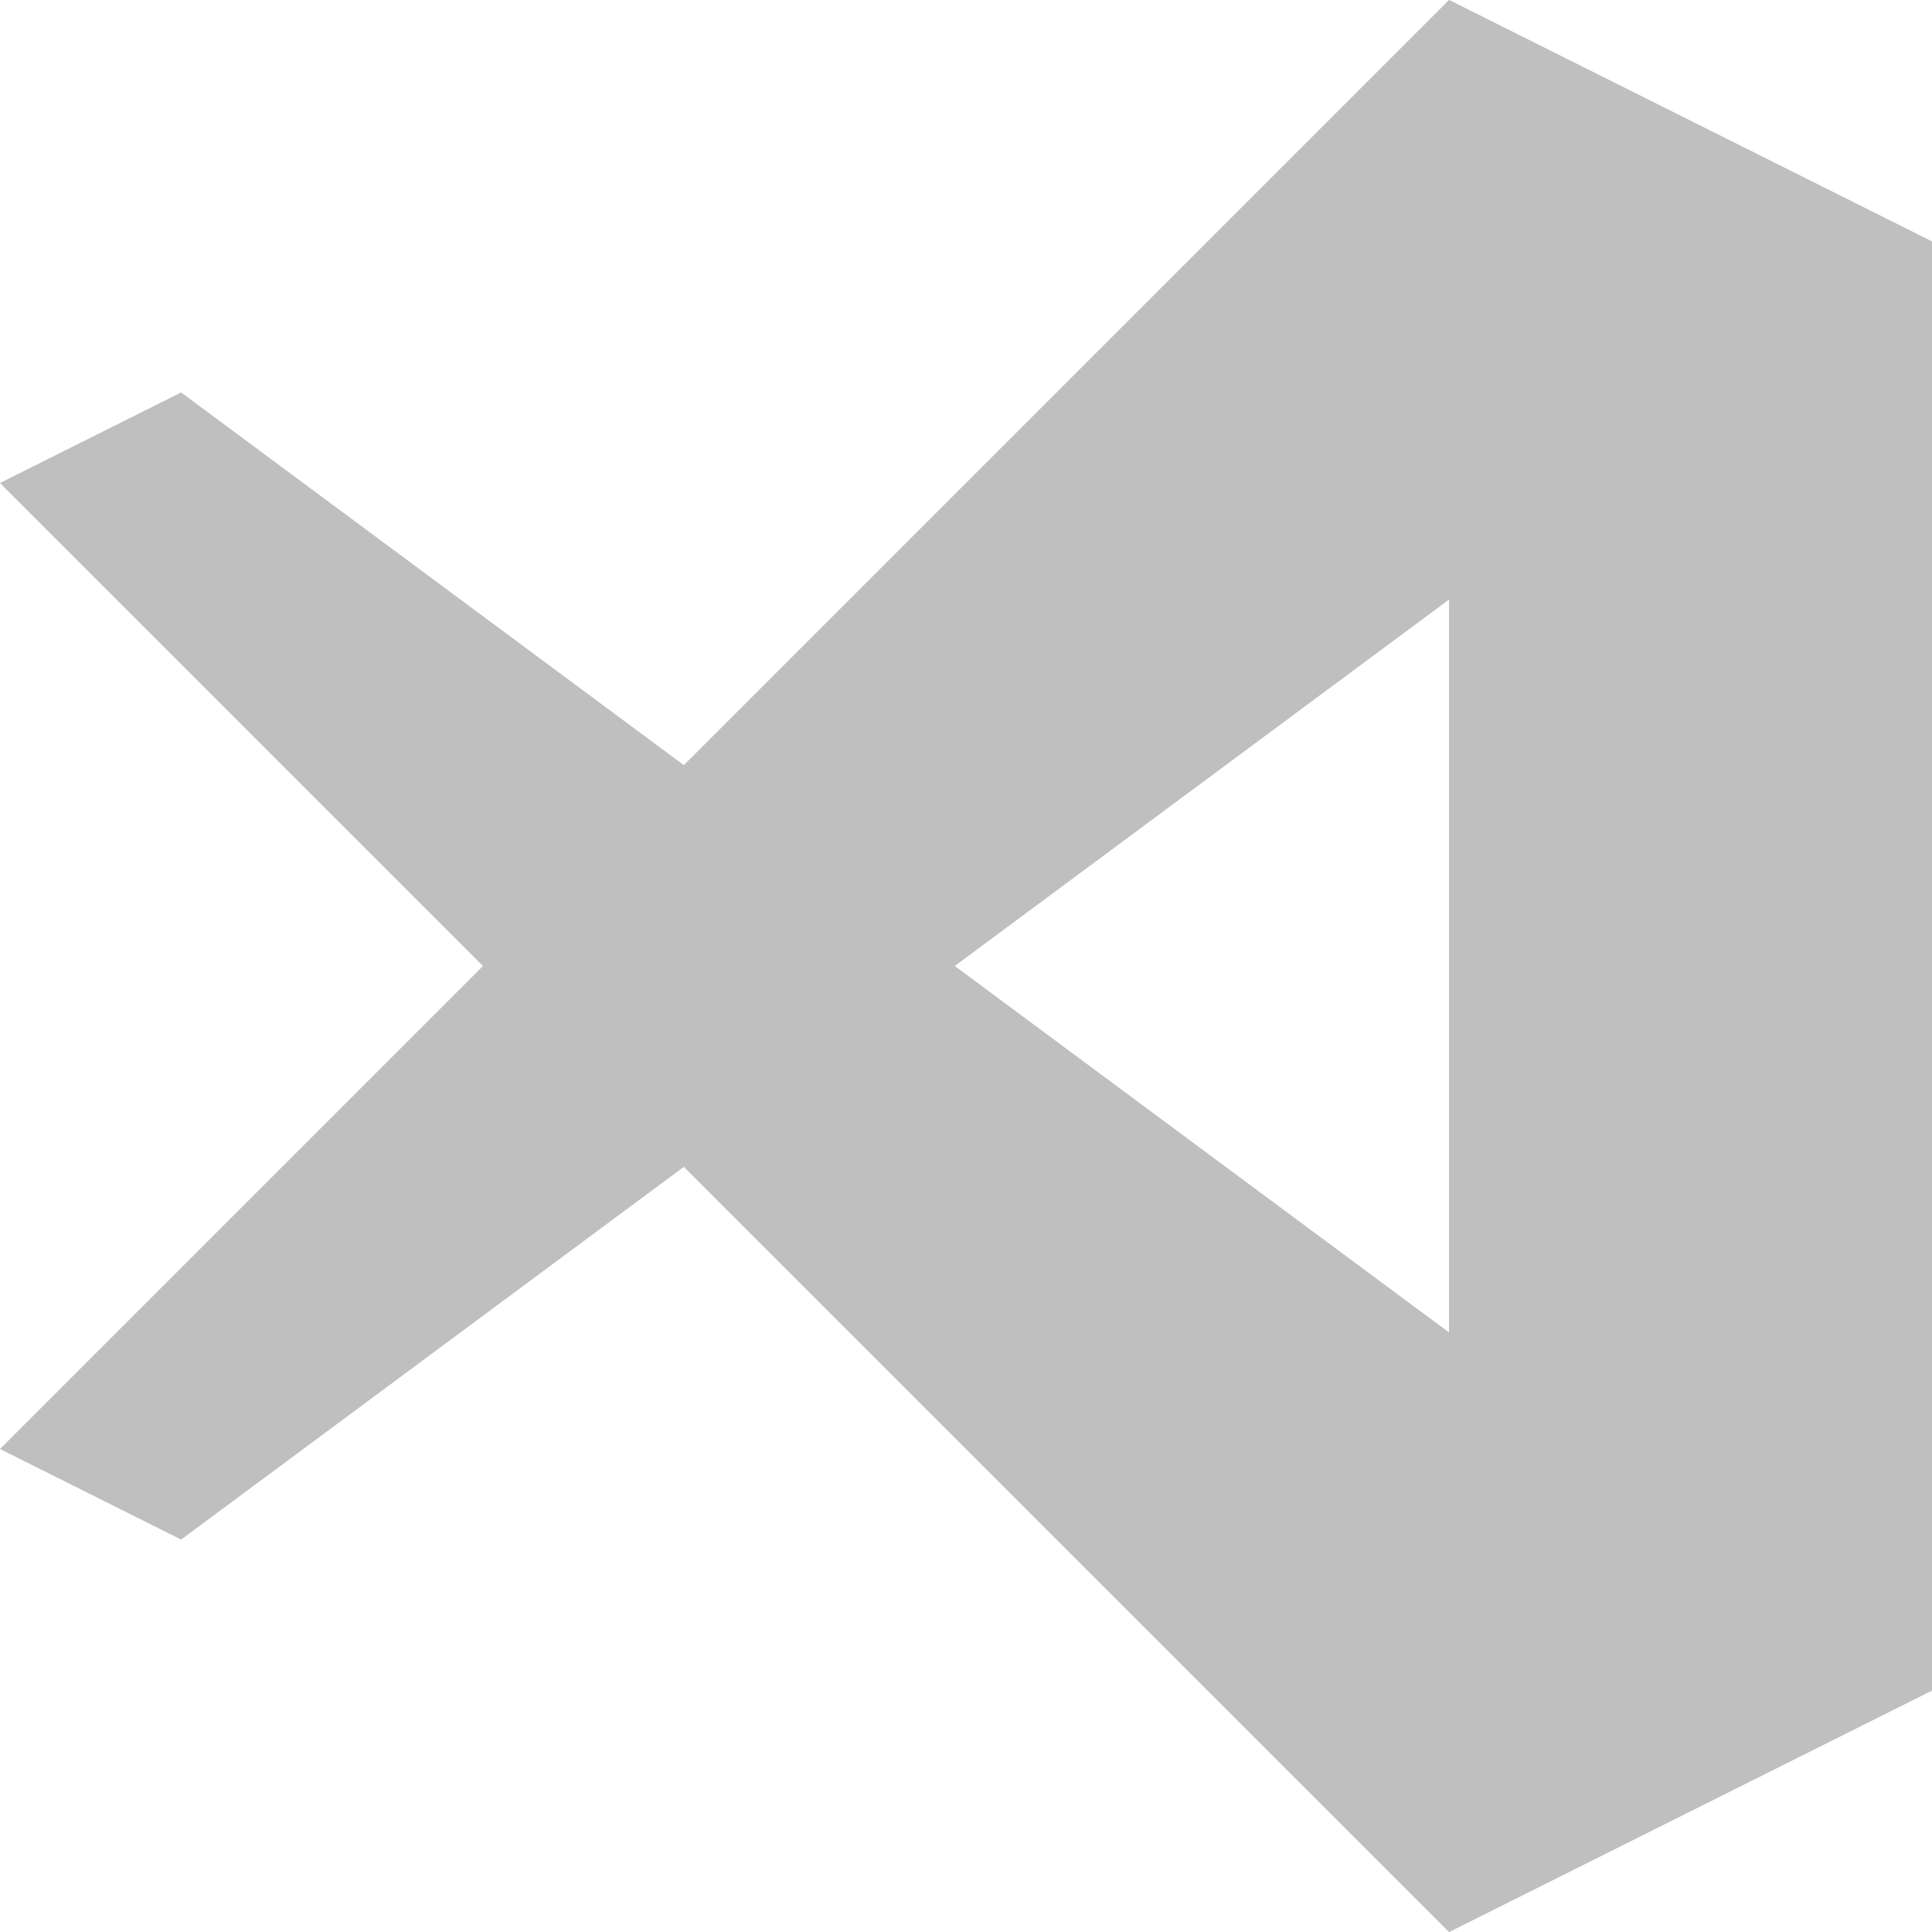 <svg xmlns="http://www.w3.org/2000/svg" width="320" height="320"><g fill="#bfbfbf"><path d="m30 65 290 215-80 40L0 80z"/><path d="M30 255 320 40 240 0 0 240z"/><path d="m240 0 80 40v240l-80 40z"/></g></svg>